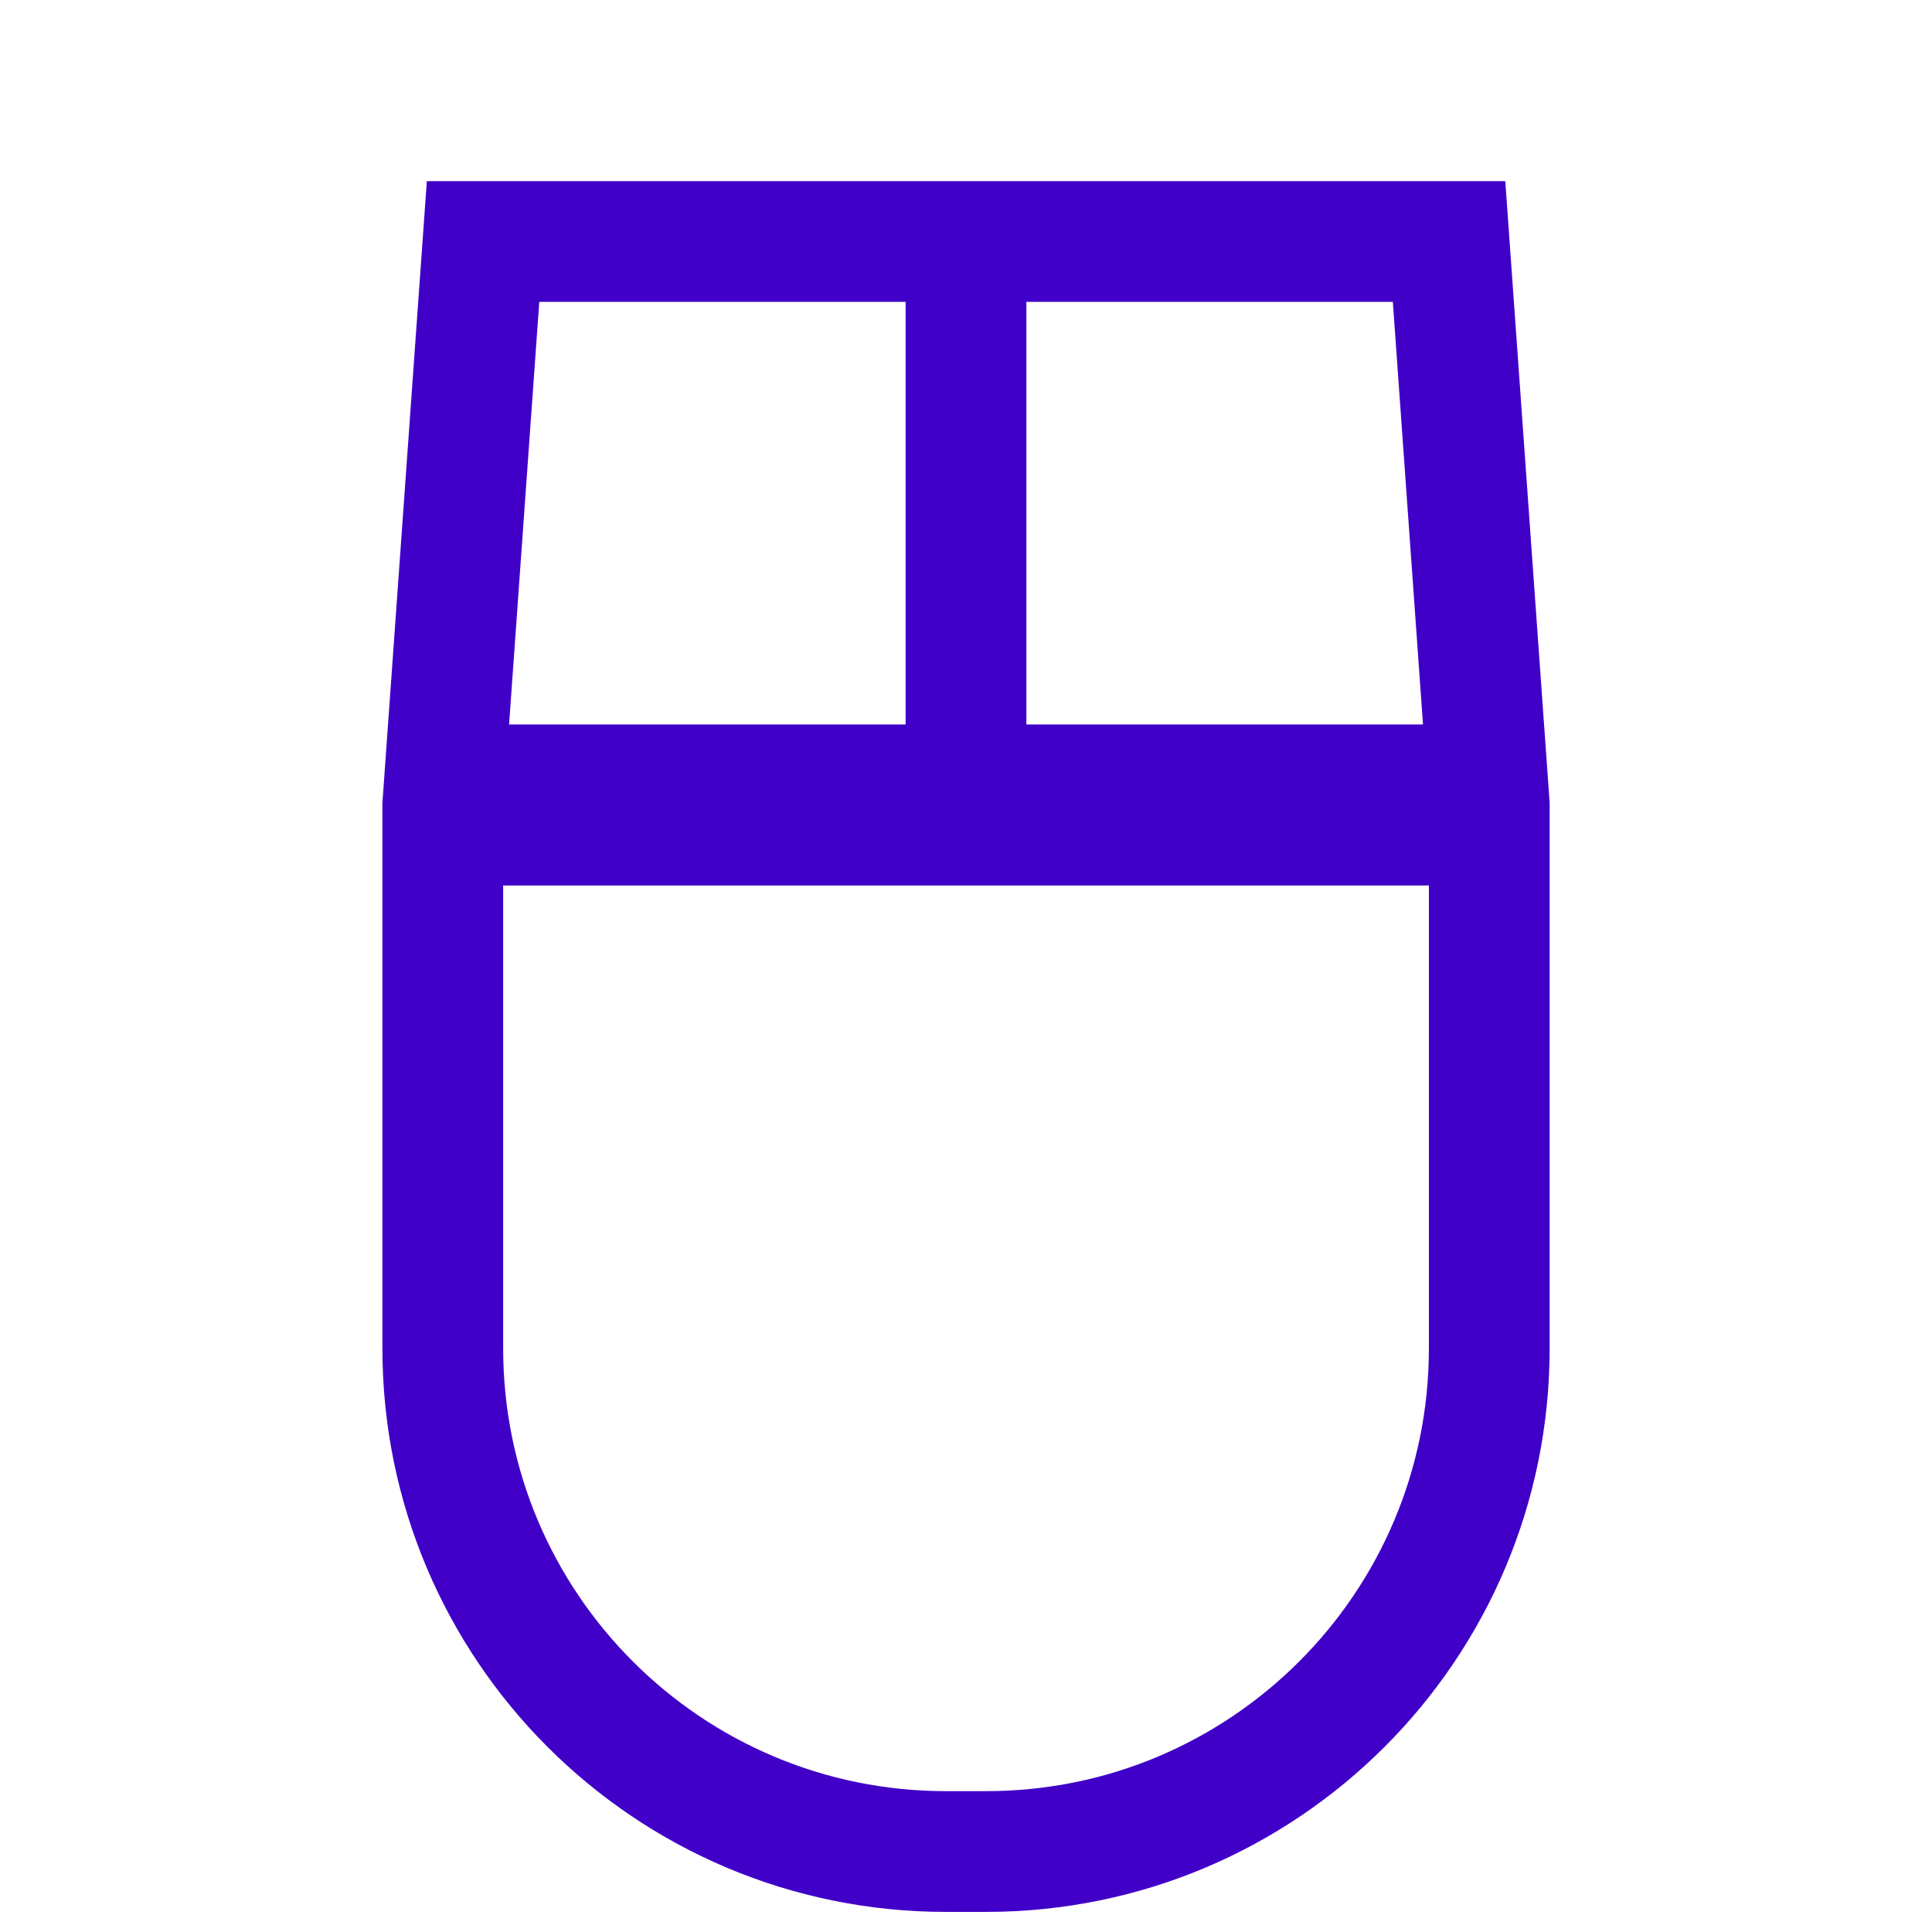 <svg width="32" height="32" viewBox="0 0 32 32" fill="none" xmlns="http://www.w3.org/2000/svg">
<path d="M24.666 13.333L7.333 13.333" stroke="#4000C8" stroke-width="2.667"/>
<path d="M16 4L16 13.333" stroke="#4000C8" stroke-width="2"/>
<path d="M8.001 4H24.001L24.667 13.333V22.333C24.667 26.936 20.936 30.667 16.334 30.667H15.667C11.065 30.667 7.334 26.936 7.334 22.333L7.334 13.333L8.001 4Z" stroke="#4000C8" stroke-width="2"/>
</svg>

